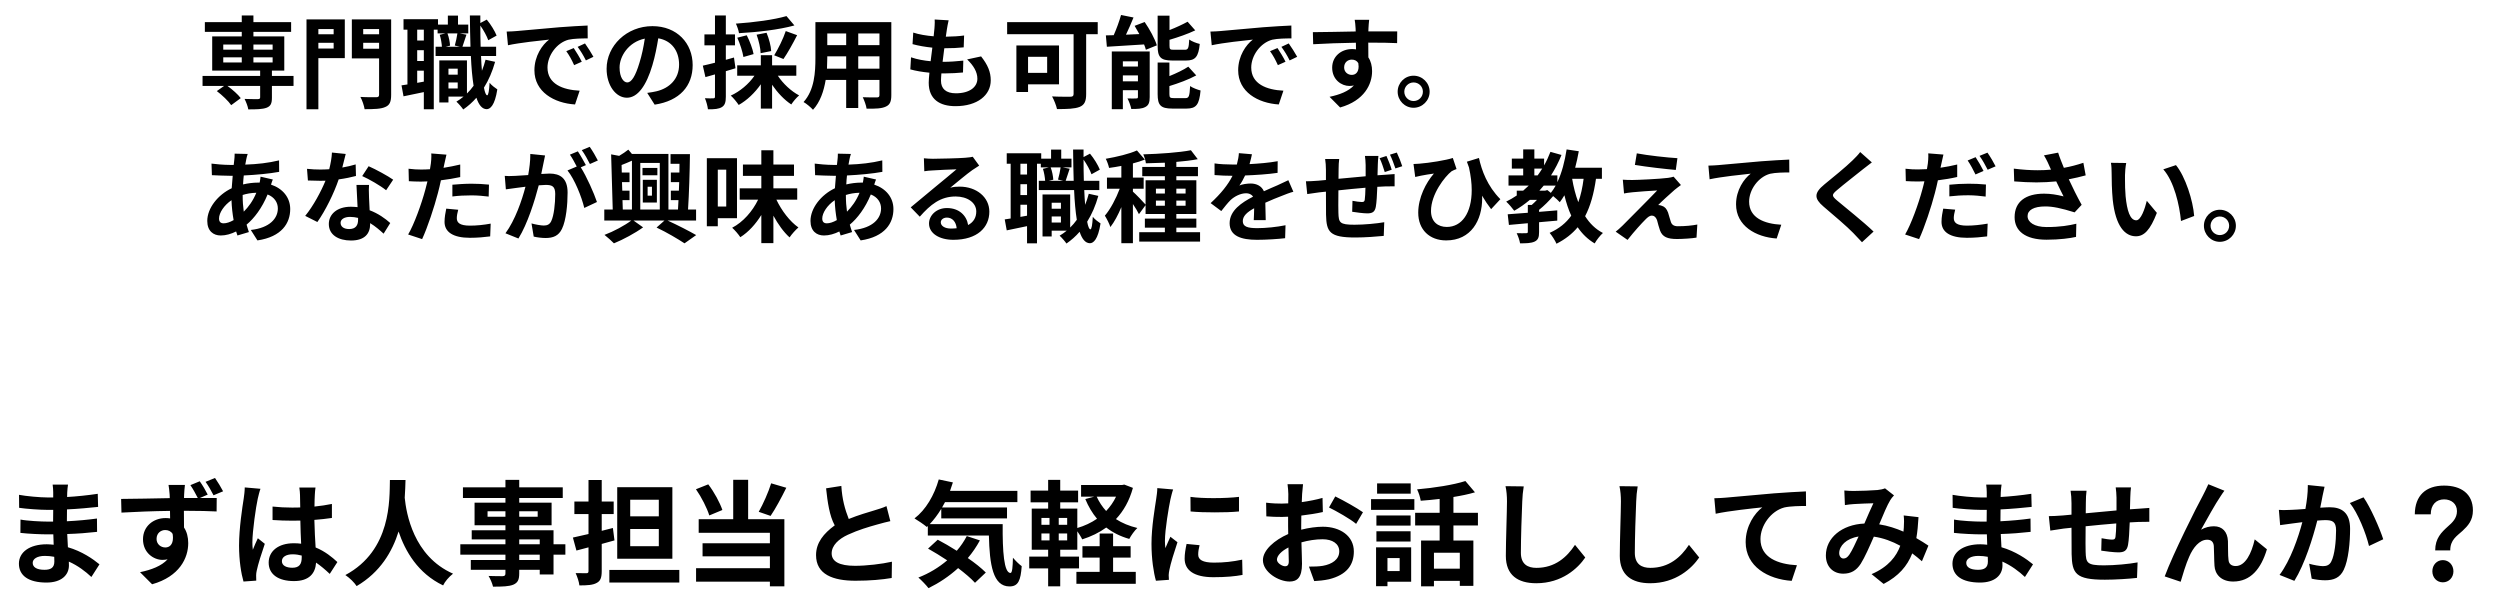 <svg width="373" height="90" viewBox="0 0 373 90" fill="none" xmlns="http://www.w3.org/2000/svg">
<path d="M33.31 8.55V9.315H36.07V8.55H33.31ZM33.31 6.645V7.41H36.07V6.645H33.31ZM40.675 6.645H37.81V7.41H40.675V6.645ZM40.675 9.315V8.55H37.81V9.315H40.675ZM43.795 11.325V12.825H40.57V14.58C40.57 15.435 40.39 15.84 39.76 16.08C39.145 16.305 38.245 16.32 37.045 16.32C36.97 15.84 36.715 15.21 36.49 14.76C37.285 14.79 38.23 14.79 38.485 14.79C38.725 14.775 38.815 14.715 38.815 14.52V12.825H33.94C34.69 13.365 35.515 14.1 35.92 14.64L34.495 15.69C34.09 15.09 33.145 14.19 32.35 13.59L33.43 12.825H30.22V11.325H38.815V10.53H31.66V5.43H36.07V4.755H30.565V3.3H36.07V2.31H37.81V3.3H43.435V4.755H37.81V5.43H42.415V10.53H40.57V11.325H43.795ZM49.78 4.335H47.5V5.115H49.78V4.335ZM47.5 7.245H49.78V6.39H47.5V7.245ZM51.445 2.895V8.67H47.5V16.305H45.73V2.895H51.445ZM54.19 7.275H56.56V6.39H54.19V7.275ZM56.56 4.335H54.19V5.115H56.56V4.335ZM58.36 2.895V14.145C58.36 15.165 58.15 15.69 57.49 15.96C56.845 16.26 55.855 16.29 54.4 16.29C54.325 15.78 54.04 14.94 53.77 14.46C54.715 14.52 55.825 14.505 56.14 14.505C56.455 14.505 56.56 14.4 56.56 14.115V8.715H52.495V2.895H58.36ZM66.91 13.2H68.29V12.3H66.91V13.2ZM68.29 10.245H66.91V11.145H68.29V10.245ZM68.245 4.98H66.76C66.985 5.55 67.12 6.315 67.15 6.81L66.475 6.975H68.635L67.855 6.795C68.005 6.285 68.17 5.52 68.245 4.98ZM63.235 6.045V4.425H62.245V6.045H63.235ZM62.245 12.36L63.235 12.18V10.545H62.245V12.36ZM63.235 9.105V7.485H62.245V9.105H63.235ZM72.445 8.91L73.87 9.225C73.465 10.665 72.91 11.955 72.205 13.08C72.34 13.8 72.505 14.205 72.685 14.22C72.865 14.22 72.985 13.53 73.045 12.345C73.3 12.705 73.945 13.17 74.2 13.335C73.825 15.765 73.12 16.29 72.61 16.29C71.935 16.275 71.44 15.675 71.08 14.58C70.495 15.255 69.835 15.84 69.115 16.335C68.92 16.035 68.41 15.45 68.095 15.165C68.47 14.94 68.83 14.685 69.16 14.415H66.91V15.285H65.545V9.015H69.67V13.95C70.03 13.605 70.36 13.215 70.66 12.795C70.465 11.58 70.33 10.08 70.255 8.355H64.99V6.975H65.935C65.905 6.48 65.785 5.745 65.605 5.19L66.475 4.98H65.29V4.425H64.72V16.305H63.235V13.74C62.17 13.965 61.105 14.19 60.205 14.37L59.905 12.735C60.175 12.705 60.475 12.66 60.79 12.6V4.425H60.205V2.865H65.35V3.675H66.82V2.325H68.335V3.675H69.865V4.98H68.575L69.595 5.175C69.37 5.82 69.16 6.495 68.995 6.975H70.195C70.15 5.535 70.12 3.975 70.105 2.31H71.665V3.435L72.625 2.925C73.24 3.66 73.825 4.635 74.095 5.31L72.85 6C72.64 5.4 72.16 4.515 71.665 3.81C71.665 4.92 71.68 5.97 71.71 6.975H74.02V8.355H71.77C71.8 9.15 71.845 9.885 71.905 10.56C72.115 10.035 72.295 9.48 72.445 8.91ZM75.595 4.71C76.195 4.695 76.765 4.665 77.05 4.635C78.295 4.53 80.755 4.305 83.47 4.065C85 3.945 86.62 3.855 87.67 3.81L87.685 5.73C86.89 5.73 85.615 5.745 84.82 5.925C83.02 6.405 81.685 8.325 81.685 10.08C81.685 12.525 83.965 13.41 86.485 13.53L85.795 15.585C82.675 15.39 79.735 13.71 79.735 10.485C79.735 8.34 80.92 6.66 81.925 5.91C80.635 6.045 77.515 6.375 75.79 6.75L75.595 4.71ZM84.49 7.635L85.6 7.17C85.96 7.71 86.515 8.61 86.8 9.21L85.66 9.72C85.285 8.895 84.97 8.31 84.49 7.635ZM86.185 6.99L87.28 6.48C87.655 7.005 88.225 7.89 88.54 8.475L87.415 9.015C87.01 8.205 86.665 7.65 86.185 6.99ZM90.505 10.26C90.505 6.84 93.49 3.9 97.345 3.9C101.02 3.9 103.345 6.465 103.345 9.705C103.345 12.825 101.425 15.045 97.675 15.615L96.565 13.86C97.135 13.785 97.555 13.71 97.945 13.62C99.85 13.17 101.32 11.805 101.32 9.645C101.32 7.59 100.21 6.06 98.215 5.715C98.005 6.975 97.75 8.355 97.33 9.75C96.445 12.75 95.155 14.58 93.535 14.58C91.9 14.58 90.505 12.765 90.505 10.26ZM92.44 10.065C92.44 11.565 93.04 12.3 93.595 12.3C94.21 12.3 94.81 11.37 95.41 9.36C95.755 8.265 96.025 6.99 96.205 5.76C93.745 6.27 92.44 8.43 92.44 10.065ZM117.34 2.4L118.525 3.795C116.215 4.44 112.99 4.8 110.26 4.95C110.2 4.545 109.975 3.9 109.795 3.525C112.465 3.345 115.51 2.94 117.34 2.4ZM116.89 8.805L115.51 8.25C116.095 7.305 116.86 5.775 117.235 4.635L118.93 5.25C118.285 6.525 117.505 7.92 116.89 8.805ZM115.06 7.62L113.485 7.935C113.47 7.215 113.215 6.075 112.885 5.175L114.37 4.89C114.73 5.76 115.03 6.87 115.06 7.62ZM112.435 8.07L110.92 8.505C110.8 7.755 110.425 6.555 110.005 5.625L111.415 5.265C111.865 6.135 112.3 7.305 112.435 8.07ZM109.51 8.58L109.735 10.185C109.255 10.335 108.775 10.485 108.295 10.62V14.415C108.295 15.24 108.16 15.69 107.71 15.975C107.245 16.26 106.615 16.32 105.625 16.305C105.58 15.87 105.385 15.135 105.175 14.655C105.715 14.685 106.24 14.685 106.42 14.67C106.6 14.67 106.675 14.61 106.675 14.415V11.1C106.18 11.25 105.685 11.385 105.25 11.505L104.86 9.795C105.37 9.69 106 9.525 106.675 9.36V6.765H105.1V5.13H106.675V2.31H108.295V5.13H109.66V6.765H108.295V8.925L109.51 8.58ZM118.81 11.295H116.05C116.83 12.48 118.03 13.605 119.23 14.235C118.84 14.55 118.33 15.165 118.06 15.585C117.025 14.91 116.005 13.83 115.195 12.645V16.2H113.515V12.57C112.63 13.845 111.445 14.97 110.215 15.66C109.93 15.24 109.42 14.595 109.03 14.265C110.395 13.65 111.73 12.525 112.57 11.295H109.99V9.75H113.515V8.235H115.195V9.75H118.81V11.295ZM128.05 10.245H131.215V8.4H128.05V10.245ZM123.385 10.245H126.25V8.4H123.43V8.67C123.43 9.15 123.415 9.69 123.385 10.245ZM126.25 4.995H123.43V6.735H126.25V4.995ZM131.215 6.735V4.995H128.05V6.735H131.215ZM132.985 3.3V14.19C132.985 15.15 132.775 15.63 132.175 15.9C131.56 16.2 130.645 16.23 129.295 16.215C129.235 15.735 128.95 14.97 128.725 14.505C129.565 14.55 130.555 14.535 130.825 14.535C131.11 14.535 131.215 14.445 131.215 14.175V11.925H128.05V16.11H126.25V11.925H123.19C122.92 13.56 122.38 15.21 121.3 16.38C121.015 16.05 120.295 15.435 119.89 15.225C121.525 13.425 121.66 10.755 121.66 8.655V3.3H132.985ZM135.82 10.35L135.925 8.55C136.885 8.88 137.89 9.045 138.85 9.135C138.94 8.475 139.015 7.785 139.105 7.11C138.07 7.005 137.02 6.825 136.15 6.585L136.255 4.86C137.11 5.145 138.22 5.325 139.3 5.415C139.36 4.965 139.39 4.56 139.42 4.23C139.435 3.945 139.465 3.66 139.465 3.33C139.465 3.195 139.465 3.06 139.45 2.91L141.535 3.03C141.415 3.57 141.34 3.96 141.28 4.35C141.235 4.605 141.19 4.995 141.115 5.475C142.18 5.46 143.14 5.4 143.845 5.295L143.785 7.065C142.9 7.155 142.09 7.2 140.89 7.2C140.8 7.86 140.71 8.565 140.635 9.225H140.74C141.655 9.225 142.75 9.15 143.725 9.045L143.68 10.815C142.84 10.89 141.97 10.95 141.055 10.95H140.455C140.425 11.385 140.395 11.76 140.395 12.03C140.395 13.245 141.145 13.92 142.615 13.92C144.685 13.92 145.825 12.975 145.825 11.745C145.825 10.74 145.255 9.78 144.295 8.865L146.38 8.415C147.37 9.675 147.82 10.725 147.82 11.985C147.82 14.22 145.81 15.84 142.555 15.84C140.215 15.84 138.565 14.82 138.565 12.345C138.565 11.985 138.61 11.46 138.67 10.845C137.59 10.74 136.615 10.575 135.82 10.35ZM156.235 8.475H153.385V10.875H156.235V8.475ZM158.005 12.585H153.385V13.725H151.645V6.78H158.005V12.585ZM163.78 3.3V5.1H162.055V14.04C162.055 15.12 161.8 15.645 161.095 15.945C160.345 16.245 159.235 16.275 157.705 16.275C157.6 15.75 157.24 14.865 156.97 14.385C158.035 14.445 159.34 14.43 159.7 14.43C160.045 14.43 160.18 14.325 160.18 14.01V5.1H150.265V3.3H163.78ZM176.965 9.03H174.895C173.14 9.03 172.72 8.505 172.72 6.855V2.34H174.49V4.485C175.495 4.095 176.485 3.63 177.19 3.24L178.33 4.53C177.205 5.07 175.795 5.55 174.49 5.94V6.825C174.49 7.365 174.58 7.425 175.15 7.425H176.785C177.265 7.425 177.37 7.2 177.43 5.895C177.79 6.165 178.525 6.45 179.005 6.555C178.81 8.475 178.345 9.03 176.965 9.03ZM167.53 12.135H169.78V11.25H167.53V12.135ZM169.78 9.15H167.53V9.93H169.78V9.15ZM171.535 7.68V14.49C171.535 15.27 171.385 15.705 170.89 15.96C170.38 16.245 169.69 16.26 168.79 16.26C168.7 15.795 168.445 15.105 168.22 14.685C168.745 14.715 169.345 14.7 169.54 14.685C169.72 14.685 169.78 14.64 169.78 14.46V13.455H167.53V16.29H165.88V7.68H171.535ZM169.285 3.855L170.785 3.285C171.52 4.365 172.315 5.79 172.6 6.765L170.965 7.425C170.905 7.185 170.815 6.915 170.695 6.63C168.715 6.765 166.675 6.885 165.145 6.975L164.995 5.28C165.355 5.28 165.745 5.265 166.165 5.25C166.585 4.305 167.005 3.15 167.26 2.235L169.12 2.61C168.775 3.48 168.37 4.38 167.995 5.175L169.99 5.085C169.765 4.665 169.525 4.245 169.285 3.855ZM175.165 14.64H176.875C177.385 14.64 177.49 14.355 177.565 12.84C177.94 13.11 178.66 13.38 179.125 13.5C178.93 15.615 178.48 16.2 177.04 16.2H174.91C173.155 16.2 172.72 15.69 172.72 14.04V9.33H174.475V11.355C175.54 10.92 176.575 10.425 177.295 9.945L178.48 11.25C177.325 11.88 175.84 12.42 174.475 12.84V14.04C174.475 14.565 174.58 14.64 175.165 14.64ZM180.595 4.71C181.195 4.695 181.765 4.665 182.05 4.635C183.295 4.53 185.755 4.305 188.47 4.065C190 3.945 191.62 3.855 192.67 3.81L192.685 5.73C191.89 5.73 190.615 5.745 189.82 5.925C188.02 6.405 186.685 8.325 186.685 10.08C186.685 12.525 188.965 13.41 191.485 13.53L190.795 15.585C187.675 15.39 184.735 13.71 184.735 10.485C184.735 8.34 185.92 6.66 186.925 5.91C185.635 6.045 182.515 6.375 180.79 6.75L180.595 4.71ZM189.49 7.635L190.6 7.17C190.96 7.71 191.515 8.61 191.8 9.21L190.66 9.72C190.285 8.895 189.97 8.31 189.49 7.635ZM191.185 6.99L192.28 6.48C192.655 7.005 193.225 7.89 193.54 8.475L192.415 9.015C192.01 8.205 191.665 7.65 191.185 6.99ZM195.88 4.8C197.575 4.8 200.275 4.725 202.27 4.695C202.27 4.515 202.27 4.35 202.255 4.245C202.225 3.765 202.18 3.195 202.12 2.955H204.28C204.235 3.195 204.19 3.99 204.175 4.23C204.175 4.35 204.16 4.5 204.16 4.68H207.34H208.465L208.45 6.435C207.55 6.39 206.155 6.36 204.145 6.36C204.16 7.11 204.16 7.92 204.16 8.565C204.535 9.12 204.715 9.84 204.715 10.62C204.715 12.555 203.575 15.015 199.945 16.035L198.37 14.445C199.87 14.13 201.175 13.635 202 12.75C201.79 12.795 201.565 12.825 201.325 12.825C200.17 12.825 198.76 11.91 198.76 10.095C198.76 8.415 200.11 7.32 201.73 7.32C201.94 7.32 202.135 7.335 202.315 7.365L202.3 6.375C200.05 6.405 197.755 6.495 195.925 6.6L195.88 4.8ZM200.545 10.065C200.545 10.755 201.1 11.175 201.685 11.175C202.21 11.175 202.705 10.83 202.705 9.915C202.705 9.765 202.69 9.6 202.66 9.42C202.45 9.06 202.105 8.895 201.685 8.895C201.115 8.895 200.545 9.285 200.545 10.065ZM208.531 13.68C208.531 12.36 209.596 11.295 210.901 11.295C212.221 11.295 213.301 12.36 213.301 13.68C213.301 15 212.221 16.08 210.901 16.08C209.596 16.08 208.531 15 208.531 13.68ZM209.521 13.68C209.521 14.46 210.151 15.075 210.901 15.075C211.681 15.075 212.296 14.46 212.296 13.68C212.296 12.915 211.681 12.3 210.901 12.3C210.151 12.3 209.521 12.915 209.521 13.68ZM30.925 32.96C30.925 31.07 32.5 29.06 34.57 28.085C34.615 27.455 34.66 26.825 34.72 26.225H34.24C33.46 26.225 32.305 26.165 31.615 26.135L31.555 24.41C32.08 24.485 33.385 24.605 34.3 24.605H34.87L34.96 23.81C34.99 23.585 35.005 23.315 35.005 23.075V22.925L36.955 22.97C36.85 23.27 36.79 23.54 36.745 23.765C36.685 24.005 36.64 24.275 36.595 24.56C38.395 24.5 40 24.32 41.635 23.93L41.65 25.64C40.195 25.91 38.2 26.09 36.37 26.18C36.325 26.615 36.28 27.065 36.265 27.515C36.97 27.35 37.75 27.245 38.485 27.245H38.74C38.8 26.945 38.86 26.57 38.875 26.36L40.705 26.78C40.63 26.945 40.525 27.26 40.435 27.545C42.16 28.115 43.3 29.45 43.3 31.19C43.3 33.275 42.055 35.33 38.41 35.87L37.42 34.31C40.285 33.995 41.455 32.555 41.455 31.1C41.455 30.2 40.93 29.405 39.925 29.015C39.1 31.04 37.915 32.585 36.79 33.515C36.895 33.905 37.015 34.265 37.135 34.625L35.425 35.135C35.365 34.955 35.29 34.745 35.23 34.535C34.51 34.895 33.715 35.135 32.935 35.135C31.84 35.135 30.925 34.475 30.925 32.96ZM32.68 32.6C32.68 33.065 32.89 33.32 33.37 33.32C33.79 33.32 34.3 33.155 34.855 32.84C34.69 31.91 34.57 30.89 34.54 29.87C33.43 30.62 32.68 31.76 32.68 32.6ZM36.205 29.12C36.205 30.035 36.265 30.845 36.37 31.58C37.09 30.86 37.75 29.96 38.245 28.76C37.465 28.775 36.775 28.91 36.205 29.09V29.12ZM45.535 32.21C46.735 30.755 47.905 28.565 48.565 26.96C48.31 26.975 48.055 26.975 47.8 26.975C47.185 26.975 46.585 26.96 45.94 26.93L45.805 25.19C46.45 25.265 47.245 25.295 47.785 25.295C48.22 25.295 48.67 25.28 49.12 25.25C49.33 24.425 49.495 23.525 49.525 22.76L51.58 22.97C51.46 23.45 51.28 24.2 51.07 24.995C51.79 24.875 52.48 24.71 53.065 24.53L53.11 26.255C52.435 26.435 51.52 26.63 50.53 26.765C49.825 28.85 48.55 31.43 47.35 33.125L45.535 32.21ZM49.06 33.425C49.06 31.97 50.275 30.845 52.345 30.845C52.69 30.845 53.035 30.875 53.35 30.905C53.305 29.795 53.23 28.49 53.185 27.59H55.06C55.045 27.83 55.03 28.085 55.03 28.325C55.03 28.7 55.045 29.09 55.06 29.495C55.075 29.915 55.105 30.635 55.15 31.37C56.425 31.85 57.475 32.6 58.225 33.275L57.235 34.865C56.71 34.385 56.035 33.785 55.225 33.29V33.425C55.225 34.805 54.475 35.885 52.36 35.885C50.515 35.885 49.06 35.06 49.06 33.425ZM50.815 33.245C50.815 33.8 51.28 34.175 52.09 34.175C53.095 34.175 53.425 33.59 53.425 32.795V32.51C53.035 32.42 52.645 32.36 52.225 32.36C51.37 32.36 50.815 32.72 50.815 33.245ZM54.04 26.27L55 24.8C56.065 25.265 57.91 26.27 58.66 26.81L57.61 28.385C56.755 27.695 55.06 26.72 54.04 26.27ZM60.895 34.985C61.78 33.5 62.905 30.38 63.46 28.295C63.565 27.905 63.67 27.485 63.775 27.065C63.43 27.08 63.1 27.095 62.8 27.095C62.08 27.095 61.525 27.065 61 27.035L60.955 25.175C61.72 25.265 62.215 25.295 62.83 25.295C63.265 25.295 63.7 25.28 64.15 25.25C64.21 24.92 64.255 24.635 64.285 24.395C64.33 24.02 64.36 23.615 64.36 23.285C64.36 23.135 64.36 23 64.345 22.895L66.61 23.075C66.505 23.48 66.37 24.14 66.295 24.47L66.175 25.04C67.015 24.905 67.855 24.74 68.665 24.545V26.42C67.78 26.615 66.775 26.78 65.785 26.9C65.65 27.545 65.5 28.205 65.335 28.805C64.795 30.89 63.79 33.935 62.98 35.675L60.895 34.985ZM66.325 33.11C66.325 32.435 66.46 31.715 66.58 31.13L68.365 31.295C68.245 31.715 68.155 32.21 68.155 32.54C68.155 33.185 68.53 33.665 70.12 33.665C71.11 33.665 72.145 33.56 73.21 33.365L73.135 35.27C72.295 35.375 71.29 35.48 70.105 35.48C67.6 35.48 66.325 34.61 66.325 33.11ZM67.495 29.315V27.56C68.32 27.485 69.385 27.41 70.345 27.41C71.185 27.41 72.085 27.455 72.955 27.545L72.91 29.33C72.175 29.24 71.26 29.15 70.36 29.15C69.325 29.15 68.425 29.195 67.495 29.315ZM75.31 26.24C75.52 26.255 75.715 26.27 75.925 26.27C76.24 26.27 76.555 26.255 76.885 26.24C77.35 26.225 78.055 26.18 78.805 26.12C79 25.04 79.12 24.035 79.12 23.135V22.97L81.325 23.195C81.235 23.585 81.145 24.05 81.07 24.425C80.98 24.875 80.86 25.415 80.755 25.955C81.25 25.925 81.7 25.895 82 25.895C83.575 25.895 84.685 26.6 84.685 28.73C84.685 30.485 84.475 32.855 83.845 34.145C83.35 35.18 82.54 35.51 81.4 35.51C80.845 35.51 80.125 35.42 79.63 35.3L79.3 33.335C79.87 33.5 80.74 33.65 81.13 33.65C81.625 33.65 82 33.5 82.24 33.005C82.645 32.18 82.84 30.41 82.84 28.94C82.84 27.755 82.33 27.59 81.4 27.59C81.16 27.59 80.8 27.62 80.38 27.65C79.795 29.9 78.715 33.395 77.35 35.585L75.415 34.805C76.855 32.855 77.875 29.885 78.4 27.86C77.875 27.92 77.41 27.98 77.125 28.025C76.705 28.07 75.94 28.175 75.475 28.25L75.31 26.24ZM84.67 25.43L86.05 24.845C85.75 24.275 85.375 23.555 85.03 23.075L86.215 22.58C86.59 23.135 87.115 24.08 87.415 24.635L86.65 24.965C87.52 26.33 88.63 28.835 89.065 30.14L87.175 31.025C86.785 29.375 85.735 26.75 84.67 25.43ZM86.8 22.4L87.985 21.905C88.39 22.475 88.945 23.42 89.2 23.945L88.015 24.47C87.7 23.84 87.22 22.955 86.8 22.4ZM96.625 27.86V29.195H97.27V27.86H96.625ZM95.905 30.215V26.825H98.005V30.215H95.905ZM98.08 25.055V26.15H95.86V25.055H98.08ZM92.875 29.855L92.92 31.265H94.285V23.975C93.76 24.215 93.235 24.425 92.74 24.62L92.77 25.745H93.925V27.17H92.8L92.845 28.445H93.925V29.855H92.875ZM98.44 24.305H95.53V31.265H98.44V24.305ZM103.855 32.9H99.595C101.14 33.605 102.85 34.49 103.87 35.075L102.13 36.305C101.17 35.675 99.49 34.67 97.96 33.95L99.145 32.9H94.51L95.95 33.92C94.78 34.775 92.965 35.75 91.6 36.305C91.255 35.945 90.625 35.39 90.19 35.045C91.555 34.535 93.22 33.635 94.195 32.9H90.16V31.265H91.42L91.18 23.03L92.38 23.255C92.875 22.955 93.385 22.625 93.745 22.325L94.285 22.97H99.73V31.265H101.155C101.185 30.83 101.2 30.35 101.23 29.855H100.09V28.445H101.29C101.305 28.025 101.32 27.605 101.335 27.17H100.09V25.745H101.365C101.365 25.31 101.38 24.86 101.38 24.44H100.045V23H102.94C102.91 25.64 102.805 28.925 102.655 31.265H103.855V32.9ZM108.355 25.31H107.095V30.815H108.355V25.31ZM109.96 32.555H107.095V33.755H105.46V23.6H109.96V32.555ZM118.945 29.795H115.84C116.62 31.43 117.835 33.035 119.125 33.935C118.72 34.28 118.12 34.94 117.805 35.42C116.92 34.625 116.095 33.47 115.39 32.18V36.275H113.59V32.075C112.735 33.455 111.67 34.625 110.455 35.39C110.185 34.97 109.63 34.325 109.24 33.98C110.86 33.14 112.27 31.535 113.11 29.795H110.365V28.1H113.59V26.24H110.845V24.545H113.59V22.415H115.39V24.545H118.465V26.24H115.39V28.1H118.945V29.795ZM120.925 32.96C120.925 31.07 122.5 29.06 124.57 28.085C124.615 27.455 124.66 26.825 124.72 26.225H124.24C123.46 26.225 122.305 26.165 121.615 26.135L121.555 24.41C122.08 24.485 123.385 24.605 124.3 24.605H124.87L124.96 23.81C124.99 23.585 125.005 23.315 125.005 23.075V22.925L126.955 22.97C126.85 23.27 126.79 23.54 126.745 23.765C126.685 24.005 126.64 24.275 126.595 24.56C128.395 24.5 130 24.32 131.635 23.93L131.65 25.64C130.195 25.91 128.2 26.09 126.37 26.18C126.325 26.615 126.28 27.065 126.265 27.515C126.97 27.35 127.75 27.245 128.485 27.245H128.74C128.8 26.945 128.86 26.57 128.875 26.36L130.705 26.78C130.63 26.945 130.525 27.26 130.435 27.545C132.16 28.115 133.3 29.45 133.3 31.19C133.3 33.275 132.055 35.33 128.41 35.87L127.42 34.31C130.285 33.995 131.455 32.555 131.455 31.1C131.455 30.2 130.93 29.405 129.925 29.015C129.1 31.04 127.915 32.585 126.79 33.515C126.895 33.905 127.015 34.265 127.135 34.625L125.425 35.135C125.365 34.955 125.29 34.745 125.23 34.535C124.51 34.895 123.715 35.135 122.935 35.135C121.84 35.135 120.925 34.475 120.925 32.96ZM122.68 32.6C122.68 33.065 122.89 33.32 123.37 33.32C123.79 33.32 124.3 33.155 124.855 32.84C124.69 31.91 124.57 30.89 124.54 29.87C123.43 30.62 122.68 31.76 122.68 32.6ZM126.205 29.12C126.205 30.035 126.265 30.845 126.37 31.58C127.09 30.86 127.75 29.96 128.245 28.76C127.465 28.775 126.775 28.91 126.205 29.09V29.12ZM135.88 30.935C136.93 30.08 138.715 28.565 139.6 27.845C140.425 27.155 141.97 25.91 142.705 25.265C141.94 25.28 139.9 25.37 139.12 25.43C138.715 25.445 138.25 25.49 137.905 25.55L137.845 23.615C138.265 23.66 138.775 23.69 139.195 23.69C139.975 23.69 143.155 23.615 143.995 23.54C144.61 23.495 144.955 23.435 145.135 23.39L146.095 24.71C145.735 24.935 145.39 25.16 145.06 25.385C144.265 25.94 142.705 27.26 141.775 28.01C142.27 27.875 142.69 27.845 143.17 27.845C145.69 27.845 147.61 29.42 147.61 31.58C147.61 33.92 145.825 35.78 142.24 35.78C140.17 35.78 138.61 34.835 138.61 33.35C138.61 32.15 139.705 31.04 141.28 31.04C143.11 31.04 144.22 32.165 144.445 33.575C145.255 33.14 145.66 32.45 145.66 31.55C145.66 30.215 144.31 29.315 142.585 29.315C140.305 29.315 138.82 30.53 137.23 32.33L135.88 30.935ZM140.365 33.17C140.365 33.725 140.995 34.1 141.865 34.1C142.18 34.1 142.465 34.085 142.735 34.055C142.645 33.095 142.09 32.465 141.28 32.465C140.725 32.465 140.365 32.795 140.365 33.17ZM156.91 33.2H158.29V32.3H156.91V33.2ZM158.29 30.245H156.91V31.145H158.29V30.245ZM158.245 24.98H156.76C156.985 25.55 157.12 26.315 157.15 26.81L156.475 26.975H158.635L157.855 26.795C158.005 26.285 158.17 25.52 158.245 24.98ZM153.235 26.045V24.425H152.245V26.045H153.235ZM152.245 32.36L153.235 32.18V30.545H152.245V32.36ZM153.235 29.105V27.485H152.245V29.105H153.235ZM162.445 28.91L163.87 29.225C163.465 30.665 162.91 31.955 162.205 33.08C162.34 33.8 162.505 34.205 162.685 34.22C162.865 34.22 162.985 33.53 163.045 32.345C163.3 32.705 163.945 33.17 164.2 33.335C163.825 35.765 163.12 36.29 162.61 36.29C161.935 36.275 161.44 35.675 161.08 34.58C160.495 35.255 159.835 35.84 159.115 36.335C158.92 36.035 158.41 35.45 158.095 35.165C158.47 34.94 158.83 34.685 159.16 34.415H156.91V35.285H155.545V29.015H159.67V33.95C160.03 33.605 160.36 33.215 160.66 32.795C160.465 31.58 160.33 30.08 160.255 28.355H154.99V26.975H155.935C155.905 26.48 155.785 25.745 155.605 25.19L156.475 24.98H155.29V24.425H154.72V36.305H153.235V33.74C152.17 33.965 151.105 34.19 150.205 34.37L149.905 32.735C150.175 32.705 150.475 32.66 150.79 32.6V24.425H150.205V22.865H155.35V23.675H156.82V22.325H158.335V23.675H159.865V24.98H158.575L159.595 25.175C159.37 25.82 159.16 26.495 158.995 26.975H160.195C160.15 25.535 160.12 23.975 160.105 22.31H161.665V23.435L162.625 22.925C163.24 23.66 163.825 24.635 164.095 25.31L162.85 26C162.64 25.4 162.16 24.515 161.665 23.81C161.665 24.92 161.68 25.97 161.71 26.975H164.02V28.355H161.77C161.8 29.15 161.845 29.885 161.905 30.56C162.115 30.035 162.295 29.48 162.445 28.91ZM172.465 30.695H173.8V29.93H172.465V30.695ZM172.465 28.145V28.88H173.8V28.145H172.465ZM176.89 28.145H175.51V28.88H176.89V28.145ZM176.89 30.695V29.93H175.51V30.695H176.89ZM175.51 34.64H179.05V36.05H169.975V34.64H173.8V33.965H170.815V32.615H173.8V31.925H170.92V30.605L169.93 31.955C169.75 31.565 169.39 30.98 169.03 30.44V36.29H167.305V30.905C166.825 32.06 166.255 33.125 165.67 33.875C165.505 33.365 165.13 32.63 164.845 32.18C165.685 31.205 166.51 29.615 167.065 28.16H165.16V26.495H167.305V24.755C166.675 24.875 166.06 24.98 165.475 25.055C165.385 24.65 165.175 24.05 164.98 23.69C166.63 23.405 168.475 22.97 169.63 22.445L170.815 23.81C170.275 24.02 169.675 24.215 169.03 24.38V26.495H170.635V28.16H169.03V28.595C169.42 28.925 170.59 30.14 170.92 30.53V26.9H173.8V26.285H170.425V24.905H173.8V24.275C172.825 24.32 171.865 24.35 170.965 24.365C170.935 23.975 170.74 23.39 170.575 23.03C173.035 22.955 175.93 22.76 177.685 22.415L178.705 23.75C177.775 23.93 176.665 24.065 175.51 24.155V24.905H178.735V26.285H175.51V26.9H178.495V31.925H175.51V32.615H178.495V33.965H175.51V34.64ZM180.625 30.305C182.185 28.865 183.235 27.545 183.895 26.225H183.715C183.115 26.225 182.02 26.195 181.21 26.12V24.38C181.96 24.5 183.07 24.545 183.82 24.545H184.54C184.72 23.87 184.825 23.27 184.84 22.85L186.79 23.015C186.715 23.375 186.61 23.885 186.43 24.485C187.825 24.41 189.325 24.29 190.63 24.05L190.615 25.79C189.19 26 187.36 26.12 185.77 26.18C185.53 26.705 185.23 27.245 184.915 27.68C185.305 27.485 186.1 27.38 186.595 27.38C187.495 27.38 188.245 27.77 188.575 28.535C189.34 28.175 189.97 27.92 190.585 27.65C191.155 27.395 191.68 27.14 192.22 26.885L192.97 28.61C192.49 28.73 191.71 29.03 191.2 29.24C190.54 29.495 189.7 29.825 188.785 30.245C188.8 31.07 188.83 32.165 188.845 32.84H187.06C187.09 32.405 187.105 31.715 187.12 31.07C186.025 31.67 185.425 32.255 185.425 32.99C185.425 33.815 186.13 34.04 187.585 34.04C188.845 34.04 190.495 33.875 191.8 33.605L191.74 35.54C190.75 35.66 188.935 35.78 187.54 35.78C185.215 35.78 183.46 35.225 183.46 33.305C183.46 31.415 185.26 30.215 186.955 29.345C186.715 28.97 186.325 28.835 185.92 28.835C185.08 28.835 184.165 29.315 183.595 29.855C183.145 30.305 182.725 30.845 182.215 31.49L180.625 30.305ZM194.845 27.05C195.265 27.05 195.955 27.02 196.705 26.96L197.83 26.855V25.355C197.83 24.74 197.785 24.23 197.71 23.72H199.81C199.75 24.2 199.72 24.62 199.72 25.25C199.72 25.595 199.72 26.09 199.705 26.675C200.965 26.555 202.405 26.42 203.755 26.3V24.635C203.755 24.245 203.695 23.555 203.65 23.27H205.66C205.615 23.495 205.585 24.155 205.57 24.545C205.555 25.13 205.54 25.655 205.525 26.15C205.93 26.12 206.305 26.09 206.65 26.075C207.055 26.045 207.64 26.015 208.075 25.97V27.8H207.865C207.52 27.8 206.965 27.815 206.635 27.815C206.32 27.83 205.93 27.845 205.495 27.875C205.45 29.015 205.39 30.23 205.27 30.86C205.12 31.64 204.745 31.835 203.98 31.835C203.455 31.835 202.27 31.685 201.745 31.595L201.79 29.96C202.255 30.05 202.855 30.14 203.155 30.14C203.455 30.14 203.575 30.095 203.62 29.81C203.68 29.39 203.71 28.73 203.725 28.01C202.42 28.115 200.965 28.265 199.69 28.4C199.675 29.18 199.675 29.96 199.675 30.605C199.675 31.07 199.675 31.475 199.69 31.745C199.735 33.215 199.855 33.53 202.09 33.53C203.545 33.53 205.42 33.35 206.53 33.155L206.455 35.195C205.45 35.3 203.635 35.435 202.225 35.435C198.37 35.435 197.905 34.625 197.845 32.045C197.83 31.415 197.83 29.975 197.83 28.595L196.825 28.7C196.36 28.76 195.43 28.895 195.04 28.955L194.845 27.05ZM205.84 23.6L206.86 23.27C207.13 23.87 207.475 24.74 207.64 25.325L206.605 25.67C206.395 25.025 206.14 24.2 205.84 23.6ZM207.385 23.075L208.405 22.76C208.69 23.345 209.035 24.23 209.215 24.8L208.195 25.13C207.97 24.485 207.685 23.675 207.385 23.075ZM210.895 24.47C211.15 24.47 211.45 24.455 211.735 24.425C213.295 24.305 215.785 23.9 216.76 23.57L217.315 25.22C217.105 25.31 216.79 25.415 216.58 25.55C215.56 26.345 213.505 28.97 213.505 31.475C213.505 33.11 214.57 33.86 215.86 33.86C218.095 33.86 219.58 31.805 219.58 28.355C219.58 27.35 219.445 26.225 219.175 24.995C219.07 24.71 218.965 24.425 218.86 24.125L220.66 23.57C221.065 25.43 221.905 27.755 223.855 29.72L222.475 31.205C222.01 30.605 221.56 29.945 221.125 29.195C221.125 29.33 221.14 29.45 221.14 29.585C221.14 32.855 219.49 35.87 215.77 35.87C213.295 35.87 211.6 34.28 211.6 31.73C211.6 29.495 212.755 27.245 213.94 25.895C213.37 25.97 212.545 26.105 212.02 26.21C211.735 26.27 211.495 26.33 211.15 26.405L210.895 24.47ZM236.275 26.675H234.565C234.775 27.92 235.075 29.09 235.48 30.17C235.855 29.15 236.11 27.98 236.275 26.675ZM230.545 28.445L230.86 28.355L231.385 28.775C231.64 28.46 231.88 28.1 232.105 27.695H230.32C230.11 27.95 229.9 28.205 229.675 28.445H230.545ZM228.925 25.16V26.165H229.42C229.66 25.835 229.885 25.505 230.095 25.16H228.925ZM239.005 26.675H238.12C237.805 28.895 237.295 30.725 236.5 32.255C237.175 33.32 238.045 34.19 239.155 34.76C238.75 35.12 238.195 35.825 237.925 36.32C236.89 35.705 236.065 34.895 235.39 33.905C234.565 34.895 233.53 35.705 232.225 36.365C232.06 35.945 231.535 35.12 231.205 34.745C232.615 34.115 233.65 33.275 234.43 32.18C234.01 31.265 233.68 30.245 233.41 29.135C233.185 29.51 232.96 29.855 232.72 30.17C232.525 29.945 232.105 29.555 231.73 29.255C231.13 29.96 230.365 30.725 229.63 31.31V31.61C230.53 31.55 231.445 31.46 232.345 31.385V32.915C231.445 33.005 230.53 33.08 229.63 33.155V34.625C229.63 35.39 229.495 35.795 228.955 36.05C228.415 36.29 227.725 36.305 226.795 36.305C226.72 35.84 226.495 35.21 226.285 34.79C226.855 34.805 227.515 34.805 227.695 34.79C227.89 34.79 227.95 34.745 227.95 34.58V33.305C226.915 33.395 225.955 33.485 225.13 33.56L224.95 31.97C225.79 31.91 226.825 31.835 227.95 31.745V30.575H228.535C228.79 30.35 229.06 30.095 229.315 29.825H228.25C227.515 30.44 226.75 30.98 225.925 31.445C225.685 31.1 225.085 30.41 224.725 30.08C225.28 29.81 225.805 29.495 226.3 29.165V28.445H227.26C227.545 28.205 227.815 27.95 228.085 27.695H225.07V26.165H227.26V25.16H225.565V23.66H227.26V22.295H228.925V23.66H230.38V24.68C230.74 24.05 231.055 23.36 231.325 22.655L232.975 23.12C232.54 24.215 232.015 25.22 231.415 26.165H232.36V27.185C233.02 25.79 233.47 24.065 233.74 22.295L235.555 22.565C235.405 23.405 235.225 24.23 235.015 25.025H239.005V26.675ZM241.06 34.565C241.33 34.355 241.705 34.04 242.095 33.65C242.86 32.87 245.89 29.855 247.255 28.415C246.205 28.46 244.435 28.61 243.58 28.685C243.07 28.73 242.62 28.805 242.305 28.865L242.125 26.81C242.47 26.84 243.01 26.855 243.55 26.855C244.255 26.855 247.63 26.705 248.86 26.54C249.13 26.51 249.535 26.42 249.7 26.36L250.795 27.605C250.405 27.875 250.09 28.145 249.82 28.355C249.145 28.94 247.75 30.215 247.405 30.59C247.54 30.59 247.81 30.635 247.96 30.71C248.395 30.845 248.665 31.16 248.875 31.715C249.01 32.12 249.145 32.69 249.28 33.065C249.415 33.53 249.745 33.755 250.33 33.755C251.47 33.755 252.49 33.65 253.24 33.5L253.12 35.45C252.505 35.57 250.975 35.66 250.21 35.66C248.8 35.66 248.035 35.36 247.675 34.385C247.51 33.95 247.345 33.26 247.24 32.885C247.06 32.36 246.745 32.165 246.445 32.165C246.145 32.165 245.83 32.405 245.485 32.765C244.96 33.29 243.85 34.49 242.83 35.795L241.06 34.565ZM243.925 24.605L244.21 22.88C245.875 23.195 248.725 23.51 250.27 23.6L250.03 25.355C248.47 25.22 245.695 24.905 243.925 24.605ZM254.893 24.71C255.478 24.695 256.048 24.665 256.348 24.635C257.578 24.515 260.038 24.305 262.753 24.065C264.283 23.945 265.918 23.855 266.953 23.81L266.968 25.73C266.173 25.73 264.898 25.745 264.103 25.925C262.318 26.405 260.968 28.325 260.968 30.08C260.968 32.525 263.263 33.395 265.768 33.53L265.078 35.585C261.958 35.375 259.018 33.695 259.018 30.485C259.018 28.34 260.218 26.66 261.208 25.91C259.933 26.045 256.798 26.375 255.073 26.75L254.893 24.71ZM271.014 29.225C271.014 28.685 271.419 28.16 272.199 27.515C273.354 26.57 275.394 24.92 276.399 23.93C276.819 23.525 277.299 23.03 277.539 22.685L279.279 24.23C278.814 24.575 278.319 24.965 277.974 25.235C277.014 26.015 275.049 27.53 274.059 28.385C273.669 28.715 273.474 28.925 273.474 29.135C273.474 29.345 273.684 29.57 274.089 29.915C275.199 30.86 278.064 33.125 279.534 34.55L277.809 36.14C277.389 35.675 276.924 35.21 276.504 34.76C275.694 33.905 273.429 31.97 272.064 30.815C271.359 30.215 271.014 29.72 271.014 29.225ZM284.244 34.985C285.129 33.485 286.254 30.38 286.809 28.295C286.914 27.89 287.034 27.47 287.124 27.05C286.779 27.065 286.449 27.08 286.149 27.08C285.429 27.08 284.874 27.05 284.349 27.02L284.304 25.175C285.069 25.265 285.564 25.28 286.179 25.28C286.614 25.28 287.049 25.265 287.499 25.235C287.559 24.92 287.604 24.62 287.634 24.395C287.679 24.02 287.709 23.615 287.709 23.285C287.709 23.135 287.709 23 287.694 22.88L289.959 23.06C289.854 23.48 289.719 24.14 289.644 24.47L289.524 25.025C290.364 24.905 291.204 24.74 292.014 24.545V26.405C291.129 26.615 290.124 26.78 289.134 26.9C288.999 27.53 288.849 28.19 288.684 28.805C288.144 30.89 287.139 33.92 286.329 35.675L284.244 34.985ZM289.674 33.11C289.674 32.42 289.809 31.7 289.929 31.13L291.714 31.28C291.594 31.715 291.504 32.195 291.504 32.525C291.504 33.17 291.879 33.665 293.469 33.665C294.459 33.665 295.494 33.545 296.559 33.365L296.484 35.27C295.644 35.375 294.639 35.48 293.454 35.48C290.949 35.48 289.674 34.61 289.674 33.11ZM290.844 29.3V27.56C291.669 27.47 292.734 27.41 293.694 27.41C294.534 27.41 295.434 27.44 296.304 27.53L296.259 29.33C295.524 29.24 294.609 29.135 293.709 29.135C292.674 29.135 291.774 29.195 290.844 29.3ZM293.574 23.945L294.759 23.45C295.134 24.005 295.674 24.95 295.944 25.505L294.744 26.03C294.444 25.415 293.979 24.515 293.574 23.945ZM295.344 23.255L296.529 22.775C296.934 23.345 297.489 24.29 297.744 24.815L296.559 25.325C296.244 24.695 295.764 23.825 295.344 23.255ZM300.459 25.16C301.749 25.325 302.934 25.4 304.029 25.4C304.734 25.4 305.394 25.37 306.009 25.31C305.679 24.56 305.379 23.855 304.959 23.18L307.074 22.775C307.329 23.585 307.614 24.245 307.929 25.04C308.949 24.86 309.879 24.605 310.839 24.29L311.184 26.165C310.404 26.375 309.549 26.585 308.664 26.75C309.204 27.92 309.924 29.375 310.584 30.56L309.534 31.685C307.509 31.055 306.279 30.8 305.154 30.8C303.429 30.8 302.514 31.355 302.514 32.24C302.514 33.14 303.504 33.875 305.349 33.875C307.419 33.875 308.709 33.635 309.789 33.38L309.744 35.345C308.904 35.54 307.299 35.765 305.349 35.765C302.139 35.765 300.579 34.43 300.579 32.405C300.579 30.065 302.259 28.895 304.974 28.895C305.949 28.895 306.864 29.045 307.884 29.3C307.524 28.55 307.194 27.95 306.789 27.065C305.859 27.155 304.884 27.215 303.834 27.215C302.784 27.215 301.689 27.155 300.519 27.065L300.459 25.16ZM314.949 24.29L317.229 24.32C317.124 24.845 317.049 25.715 317.049 26.12V26.765C317.049 27.56 317.064 28.43 317.139 29.27C317.349 31.415 317.799 32.87 318.729 32.87C319.434 32.87 320.019 31.13 320.304 29.96L321.804 31.76C320.814 34.34 319.884 35.255 318.684 35.255C317.064 35.255 315.639 33.785 315.219 29.795C315.084 28.43 315.054 26.705 315.054 25.79C315.054 25.37 315.039 24.74 314.949 24.29ZM322.764 25.265L324.654 24.635C326.064 26.36 327.204 29.945 327.369 32.225L325.404 32.975C325.179 30.59 324.384 27.095 322.764 25.265ZM328.824 33.68C328.824 32.36 329.889 31.295 331.194 31.295C332.514 31.295 333.594 32.36 333.594 33.68C333.594 35 332.514 36.08 331.194 36.08C329.889 36.08 328.824 35 328.824 33.68ZM329.814 33.68C329.814 34.46 330.444 35.075 331.194 35.075C331.974 35.075 332.589 34.46 332.589 33.68C332.589 32.915 331.974 32.3 331.194 32.3C330.444 32.3 329.814 32.915 329.814 33.68Z" fill="black"/>
<path d="M2.822 84.096C2.822 82.396 4.386 81.206 6.987 81.206C7.327 81.206 7.667 81.24 8.007 81.274C8.007 81.053 7.956 79.931 7.956 79.727H7.089C6.103 79.727 4.165 79.642 3.043 79.506L3.06 77.517C4.029 77.721 6.222 77.823 7.123 77.823H7.922C7.922 77.602 7.939 76.31 7.939 76.072H7.038C5.967 76.072 3.825 75.919 2.856 75.766L2.839 73.828C3.893 74.032 5.984 74.219 7.021 74.219H7.939V73.454C7.939 73.148 7.905 72.621 7.854 72.298H10.149C10.098 72.638 10.047 73.063 10.03 73.488C10.03 73.539 10.013 74.032 10.013 74.151C11.322 74.083 13.141 73.896 14.586 73.675L14.637 75.63C13.515 75.749 11.577 75.936 9.996 76.004C9.996 76.225 9.979 77.551 9.979 77.772C11.662 77.687 13.09 77.551 14.467 77.364L14.484 79.353C12.971 79.523 11.628 79.625 10.03 79.676C10.064 80.339 10.098 81.019 10.132 81.648C12.24 82.26 13.872 83.399 14.841 84.198L13.634 86.085C12.75 85.252 11.611 84.385 10.268 83.79C10.268 83.926 10.285 84.181 10.285 84.351C10.285 85.813 9.146 86.918 6.936 86.918C4.25 86.918 2.822 85.881 2.822 84.096ZM4.879 83.977C4.879 84.623 5.474 85.014 6.63 85.014C7.531 85.014 8.109 84.742 8.109 83.773C8.109 83.586 8.109 83.365 8.092 83.076C7.65 82.991 7.174 82.94 6.698 82.94C5.525 82.94 4.879 83.399 4.879 83.977ZM18.071 74.44C20.009 74.44 23.052 74.355 25.33 74.321C25.33 74.117 25.313 73.947 25.313 73.811C25.262 73.267 25.211 72.638 25.143 72.349H27.591C27.54 72.621 27.489 73.522 27.472 73.794C27.472 73.93 27.455 74.1 27.455 74.304H29.512C29.172 73.641 28.815 72.978 28.407 72.383L29.801 71.805C30.226 72.4 30.685 73.182 30.991 73.794L29.818 74.304H31.705H32.334L32.317 76.31C31.297 76.259 29.716 76.208 27.438 76.208C27.455 77.058 27.455 77.976 27.455 78.707C27.88 79.336 28.084 80.152 28.084 81.036C28.084 83.246 26.792 86.017 22.695 87.173L20.893 85.371C22.593 85.014 24.089 84.453 25.007 83.45C24.769 83.501 24.514 83.535 24.242 83.535C22.95 83.535 21.335 82.498 21.335 80.458C21.335 78.537 22.865 77.296 24.701 77.296C24.939 77.296 25.16 77.313 25.381 77.347L25.364 76.225C22.814 76.259 20.196 76.361 18.122 76.48L18.071 74.44ZM23.358 80.407C23.358 81.189 23.987 81.682 24.667 81.682C25.262 81.682 25.806 81.291 25.806 80.237C25.806 80.067 25.789 79.863 25.755 79.659C25.517 79.268 25.109 79.081 24.65 79.081C24.021 79.081 23.358 79.523 23.358 80.407ZM30.668 71.89L32.079 71.312C32.504 71.941 32.963 72.672 33.286 73.301L31.858 73.896C31.518 73.216 31.11 72.502 30.668 71.89ZM35.666 81.393C35.666 78.843 36.159 75.664 36.363 74.372C36.431 73.896 36.516 73.25 36.516 72.723L38.862 72.927C38.726 73.267 38.522 74.117 38.454 74.423C38.199 75.545 37.655 79.251 37.655 80.934C37.655 81.274 37.672 81.682 37.723 82.022C37.944 81.427 38.216 80.866 38.471 80.305L39.508 81.138C39.032 82.515 38.488 84.232 38.301 85.15C38.25 85.354 38.216 85.643 38.216 85.847C38.216 86.068 38.216 86.34 38.233 86.629L36.329 86.765C35.989 85.592 35.666 83.671 35.666 81.393ZM40.086 83.943C40.086 82.226 41.531 81.053 43.826 81.053C44.217 81.053 44.591 81.07 44.931 81.121C44.88 80.084 44.829 78.86 44.812 77.67C44.404 77.687 43.996 77.687 43.605 77.687C42.619 77.687 41.667 77.653 40.664 77.585V75.579C41.633 75.681 42.602 75.732 43.605 75.732C43.996 75.732 44.404 75.732 44.795 75.715C44.778 74.882 44.778 74.202 44.761 73.845C44.761 73.59 44.71 73.08 44.659 72.74H47.073C47.022 73.063 46.988 73.471 46.971 73.828C46.954 74.202 46.92 74.831 46.92 75.579C47.838 75.477 48.722 75.358 49.521 75.188V77.279C48.705 77.398 47.821 77.5 46.903 77.568C46.937 79.2 47.022 80.543 47.09 81.682C48.501 82.26 49.555 83.127 50.337 83.858L49.198 85.626C48.501 84.963 47.821 84.402 47.158 83.943C47.056 85.541 46.138 86.697 43.86 86.697C41.548 86.697 40.086 85.711 40.086 83.943ZM42.058 83.722C42.058 84.402 42.738 84.708 43.622 84.708C44.659 84.708 45.016 84.164 45.016 83.178V82.889C44.574 82.77 44.115 82.702 43.656 82.702C42.704 82.702 42.058 83.093 42.058 83.722ZM58.174 71.618H60.503C60.486 72.332 60.452 73.25 60.384 74.27C60.622 76.565 61.659 82.974 67.592 85.592C66.963 86.085 66.385 86.765 66.113 87.343C62.339 85.541 60.452 82.226 59.466 79.302C58.531 82.294 56.746 85.371 53.21 87.445C52.853 86.901 52.207 86.255 51.527 85.796C58.429 82.107 58.106 74.491 58.174 71.618ZM80.529 83.552V82.753H77.469V83.552H80.529ZM77.469 80.475V81.206H80.529V80.475H77.469ZM72.743 77.092H75.412V76.276H72.743V77.092ZM80.223 76.276H77.469V77.092H80.223V76.276ZM84.354 81.206V82.753H82.586V85.711H80.529V85.014H77.469V85.541C77.469 86.544 77.231 86.952 76.568 87.241C75.922 87.496 75.004 87.53 73.559 87.53C73.457 87.054 73.151 86.357 72.896 85.932C73.712 85.966 74.715 85.966 74.987 85.966C75.31 85.949 75.412 85.847 75.412 85.541V85.014H70.244V83.552H75.412V82.753H68.68V81.206H75.412V80.475H70.38V79.115H75.412V78.367H70.805V75.001H75.412V74.304H69.071V72.706H75.412V71.601H77.469V72.706H83.963V74.304H77.469V75.001H82.297V78.367H77.469V79.115H82.586V81.206H84.354ZM98.294 77.041V74.559H94.027V77.041H98.294ZM98.294 81.495V78.928H94.027V81.495H98.294ZM100.317 72.689V83.365H92.089V72.689H100.317ZM91.443 78.775L91.681 80.628C91.052 80.798 90.423 80.985 89.777 81.155V85.201C89.777 86.187 89.59 86.68 89.029 86.969C88.468 87.292 87.635 87.343 86.445 87.343C86.394 86.816 86.122 86.017 85.884 85.507C86.547 85.524 87.261 85.524 87.482 85.524C87.72 85.524 87.805 85.439 87.805 85.201V81.665L86.003 82.141L85.476 80.203C86.139 80.067 86.955 79.88 87.805 79.676V76.701H85.697V74.831H87.805V71.618H89.777V74.831H91.562V76.701H89.777V79.2L91.443 78.775ZM90.916 85.031H101.354V86.918H90.916V85.031ZM115.056 72.111L117.317 72.774C116.569 74.287 115.702 75.902 114.971 76.973L113.203 76.361C113.866 75.188 114.648 73.437 115.056 72.111ZM107.78 76.089L105.825 76.905C105.502 75.834 104.669 74.185 103.836 72.995L105.672 72.264C106.573 73.437 107.406 75.001 107.78 76.089ZM111.622 71.584V77.466H117.028V87.479H114.869V86.782H103.853V84.776H114.869V83.008H104.822V81.053H114.869V79.489H104.244V77.466H109.395V71.584H111.622ZM121.754 82.821C121.754 80.968 122.893 79.591 124.542 78.384C123.76 76.973 123.471 74.916 123.25 72.859L125.528 72.502C125.647 74.508 126.072 76.004 126.633 77.432C128.078 76.837 129.608 76.412 130.424 76.157C131.07 75.953 131.75 75.766 132.26 75.511L132.838 77.755C132.243 77.874 131.733 78.027 130.849 78.265C129.625 78.605 128.061 79.064 126.514 79.778C125.137 80.407 124.083 81.376 124.083 82.566C124.083 83.773 125.222 84.419 127.568 84.419C129.302 84.419 131.58 84.147 133.076 83.807L133.042 86.238C131.614 86.476 129.829 86.646 127.636 86.646C124.287 86.646 121.754 85.711 121.754 82.821ZM144.245 79.982L146.2 80.628C145.69 81.563 145.095 82.447 144.398 83.263C145.469 83.994 146.421 84.759 147.084 85.422L145.469 86.952C144.874 86.289 143.973 85.541 142.953 84.759C141.61 85.983 140.097 86.986 138.533 87.751C138.21 87.326 137.462 86.544 137.02 86.17C138.601 85.558 140.063 84.674 141.321 83.603C140.352 82.957 139.366 82.362 138.465 81.852L139.91 80.526C140.794 80.985 141.78 81.563 142.749 82.175C143.344 81.495 143.837 80.764 144.245 79.982ZM138.72 78.197H149.6C149.566 82.277 149.787 85.49 150.773 85.49C151.028 85.473 151.096 84.589 151.13 83.212C151.521 83.671 152.031 84.181 152.439 84.47C152.286 86.595 151.929 87.496 150.62 87.496C148.138 87.496 147.645 84.249 147.543 79.897H138.431V78.486L138.278 78.622C137.887 78.282 136.935 77.636 136.442 77.347C138.125 76.072 139.4 73.879 140.063 71.533L142.171 71.975C142.035 72.4 141.899 72.825 141.746 73.233H151.793V74.916H140.998C140.862 75.188 140.709 75.46 140.556 75.715H150.246V77.347H140.437V75.919C139.91 76.786 139.332 77.551 138.72 78.197ZM166.073 83.195V85.32H169.456V87.105H160.599V85.32H164.067V83.195H161.5V81.495H164.067V79.608H166.073V81.495H168.691V83.195H166.073ZM166.515 74.1H163.625C163.982 74.882 164.458 75.613 165.036 76.242C165.631 75.613 166.141 74.899 166.515 74.1ZM159.222 78.299V77.279H157.964V78.299H159.222ZM159.222 80.628V79.591H157.964V80.628H159.222ZM155.38 79.591V80.628H156.587V79.591H155.38ZM155.38 77.279V78.299H156.587V77.279H155.38ZM167.739 72.298L169.031 72.791C168.504 74.712 167.637 76.242 166.498 77.449C167.416 78.044 168.487 78.486 169.694 78.775C169.269 79.166 168.742 79.914 168.487 80.407C167.161 80.033 166.022 79.455 165.053 78.707C163.999 79.472 162.792 80.05 161.466 80.475C161.313 80.135 161.007 79.659 160.735 79.268V82.022H158.185V83.042H160.99V84.81H158.185V87.479H156.383V84.81H153.561V83.042H156.383V82.022H153.935V75.885H156.383V74.95H153.765V73.199H156.383V71.601H158.185V73.199H160.854V74.95H158.185V75.885H160.735V78.775C161.806 78.469 162.809 77.993 163.676 77.398C162.962 76.548 162.384 75.562 161.925 74.457L163.268 74.1H161.296V72.366H167.399L167.739 72.298ZM171.802 81.138C171.802 78.605 172.312 75.766 172.499 74.474C172.567 73.998 172.669 73.352 172.669 72.825L175.032 73.029C174.896 73.369 174.692 74.219 174.624 74.525C174.386 75.647 173.808 79.013 173.808 80.696C173.808 81.019 173.825 81.427 173.876 81.784C174.114 81.189 174.386 80.628 174.624 80.084L175.678 80.9C175.202 82.311 174.641 84.13 174.471 85.031C174.42 85.269 174.369 85.643 174.369 85.813C174.386 86 174.386 86.272 174.403 86.51L172.465 86.646C172.125 85.473 171.802 83.416 171.802 81.138ZM176.749 83.348C176.749 82.651 176.868 81.937 177.038 81.155L178.976 81.342C178.84 81.886 178.772 82.294 178.772 82.753C178.772 83.501 179.418 83.943 181.118 83.943C182.631 83.943 183.872 83.807 185.334 83.501L185.385 85.779C184.297 85.983 182.937 86.119 181.033 86.119C178.126 86.119 176.749 85.065 176.749 83.348ZM177.616 74.134C178.585 74.27 179.826 74.321 181.067 74.321C182.478 74.321 183.889 74.253 184.858 74.134V76.31C183.821 76.412 182.546 76.446 181.254 76.446C179.962 76.446 178.687 76.412 177.633 76.31L177.616 74.134ZM188.428 83.569C188.428 82.09 190.145 80.577 192.202 79.676C192.185 79.285 192.185 78.894 192.185 78.503V77.092C191.862 77.109 191.556 77.126 191.284 77.126C190.519 77.126 189.669 77.109 188.938 77.041L188.904 75.001C189.89 75.12 190.621 75.137 191.233 75.137C191.539 75.137 191.862 75.12 192.202 75.103C192.219 74.508 192.219 74.015 192.219 73.726C192.219 73.369 192.151 72.553 192.1 72.247H194.412C194.378 72.553 194.31 73.284 194.276 73.709C194.259 74.083 194.242 74.491 194.225 74.916C195.33 74.763 196.435 74.542 197.319 74.287L197.37 76.395C196.418 76.616 195.262 76.786 194.157 76.922C194.14 77.432 194.14 77.942 194.14 78.435V79.03C195.279 78.741 196.435 78.588 197.37 78.588C199.954 78.588 201.994 79.965 201.994 82.277C201.994 84.266 200.957 85.762 198.288 86.425C197.506 86.595 196.741 86.663 196.078 86.697L195.296 84.538C196.061 84.538 196.775 84.521 197.37 84.419C198.73 84.181 199.818 83.484 199.818 82.26C199.818 81.121 198.798 80.458 197.336 80.458C196.299 80.458 195.211 80.628 194.174 80.917C194.208 82.26 194.259 83.552 194.259 84.13C194.259 86.221 193.494 86.765 192.406 86.765C190.757 86.765 188.428 85.354 188.428 83.569ZM190.519 83.501C190.519 84.011 191.301 84.487 191.743 84.487C192.049 84.487 192.287 84.334 192.287 83.756C192.287 83.331 192.27 82.566 192.236 81.682C191.199 82.209 190.519 82.906 190.519 83.501ZM198.288 75.715L199.223 74.066C200.515 74.695 202.47 75.8 203.354 76.429L202.334 78.163C201.535 77.466 199.342 76.225 198.288 75.715ZM210.477 72.128V73.658H205.462V72.128H210.477ZM208.828 83.263H207.009V85.201H208.828V83.263ZM210.545 81.665V86.799H207.009V87.462H205.309V81.665H210.545ZM205.36 80.798V79.268H210.46V80.798H205.36ZM210.46 76.905V78.418H205.36V76.905H210.46ZM204.561 76.072V74.474H211.021V76.072H204.561ZM217.804 84.844V82.464H213.945V84.844H217.804ZM220.507 78.401H216.852V80.645H219.827V87.411H217.804V86.663H213.945V87.479H212.024V80.645H214.795V78.401H211.14V76.514H214.795V74.44C213.843 74.559 212.874 74.644 211.973 74.712C211.905 74.219 211.65 73.454 211.429 73.012C213.979 72.791 216.835 72.349 218.637 71.771L220.065 73.454C219.096 73.743 218.008 73.964 216.852 74.151V76.514H220.507V78.401ZM224.621 72.536L227.341 72.57C227.222 73.284 227.137 74.134 227.12 74.814C227.035 76.616 226.916 80.39 226.916 82.481C226.916 84.181 227.936 84.725 229.228 84.725C232.016 84.725 233.784 83.127 234.991 81.291L236.521 83.178C235.433 84.776 233.053 87.02 229.211 87.02C226.457 87.02 224.672 85.813 224.672 82.94C224.672 80.679 224.842 76.259 224.842 74.814C224.842 74.015 224.774 73.199 224.621 72.536ZM241.621 72.536L244.341 72.57C244.222 73.284 244.137 74.134 244.12 74.814C244.035 76.616 243.916 80.39 243.916 82.481C243.916 84.181 244.936 84.725 246.228 84.725C249.016 84.725 250.784 83.127 251.991 81.291L253.521 83.178C252.433 84.776 250.053 87.02 246.211 87.02C243.457 87.02 241.672 85.813 241.672 82.94C241.672 80.679 241.842 76.259 241.842 74.814C241.842 74.015 241.774 73.199 241.621 72.536ZM255.777 74.338C256.44 74.321 257.086 74.287 257.426 74.253C258.82 74.117 261.608 73.879 264.685 73.607C266.419 73.471 268.272 73.369 269.445 73.318L269.462 75.494C268.561 75.494 267.116 75.511 266.215 75.715C264.192 76.259 262.662 78.435 262.662 80.424C262.662 83.195 265.263 84.181 268.102 84.334L267.32 86.663C263.784 86.425 260.452 84.521 260.452 80.883C260.452 78.452 261.812 76.548 262.934 75.698C261.489 75.851 257.936 76.225 255.981 76.65L255.777 74.338ZM272.42 82.872C272.42 80.271 274.783 78.265 278.166 78.112C278.642 77.024 279.118 75.885 279.509 75.086C278.846 75.103 277.401 75.154 276.636 75.205C276.279 75.222 275.684 75.29 275.259 75.358L275.174 73.182C275.616 73.233 276.194 73.25 276.568 73.25C277.52 73.25 279.322 73.182 280.104 73.114C280.512 73.08 280.954 72.978 281.243 72.859L282.586 73.913C282.348 74.168 282.161 74.389 282.025 74.627C281.583 75.341 280.971 76.803 280.376 78.231C281.685 78.435 282.909 78.843 283.997 79.319C284.014 79.115 284.031 78.928 284.048 78.741C284.065 78.418 284.082 78.095 284.082 77.789C284.082 77.483 284.065 77.177 284.031 76.905L286.241 77.16C286.173 78.282 286.088 79.336 285.918 80.288C286.615 80.679 287.227 81.087 287.72 81.41L286.751 83.739C286.309 83.348 285.816 82.94 285.306 82.566C284.558 84.47 283.283 85.949 281.039 87.122L279.237 85.66C281.787 84.572 282.96 82.957 283.521 81.427C282.331 80.781 281.005 80.271 279.577 80.067C278.948 81.512 278.217 83.178 277.622 84.113C276.959 85.133 276.16 85.592 275.004 85.592C273.525 85.592 272.42 84.572 272.42 82.872ZM274.409 82.532C274.409 83.008 274.698 83.331 275.038 83.331C275.378 83.331 275.616 83.178 275.922 82.753C276.347 82.124 276.823 81.087 277.299 80.05C275.429 80.339 274.409 81.478 274.409 82.532ZM291.307 84.096C291.307 82.396 292.871 81.206 295.472 81.206C295.812 81.206 296.152 81.24 296.492 81.274C296.492 81.053 296.441 79.931 296.441 79.727H295.574C294.588 79.727 292.65 79.642 291.528 79.506L291.545 77.517C292.514 77.721 294.707 77.823 295.608 77.823H296.407C296.407 77.602 296.424 76.31 296.424 76.072H295.523C294.452 76.072 292.31 75.919 291.341 75.766L291.324 73.828C292.378 74.032 294.469 74.219 295.506 74.219H296.424V73.454C296.424 73.148 296.39 72.621 296.339 72.298H298.634C298.583 72.638 298.532 73.063 298.515 73.488C298.515 73.539 298.498 74.032 298.498 74.151C299.807 74.083 301.626 73.896 303.071 73.675L303.122 75.63C302 75.749 300.062 75.936 298.481 76.004C298.481 76.225 298.464 77.551 298.464 77.772C300.147 77.687 301.575 77.551 302.952 77.364L302.969 79.353C301.456 79.523 300.113 79.625 298.515 79.676C298.549 80.339 298.583 81.019 298.617 81.648C300.725 82.26 302.357 83.399 303.326 84.198L302.119 86.085C301.235 85.252 300.096 84.385 298.753 83.79C298.753 83.926 298.77 84.181 298.77 84.351C298.77 85.813 297.631 86.918 295.421 86.918C292.735 86.918 291.307 85.881 291.307 84.096ZM293.364 83.977C293.364 84.623 293.959 85.014 295.115 85.014C296.016 85.014 296.594 84.742 296.594 83.773C296.594 83.586 296.594 83.365 296.577 83.076C296.135 82.991 295.659 82.94 295.183 82.94C294.01 82.94 293.364 83.399 293.364 83.977ZM305.685 77.007C306.161 77.007 306.943 76.973 307.793 76.905L309.068 76.786V75.086C309.068 74.389 309.017 73.811 308.932 73.216H311.312C311.244 73.777 311.21 74.253 311.21 74.967C311.21 75.358 311.21 75.919 311.193 76.582C312.621 76.446 314.253 76.293 315.783 76.157V74.253C315.783 73.828 315.715 73.029 315.664 72.723H317.942C317.891 72.978 317.857 73.709 317.84 74.168C317.823 74.831 317.806 75.426 317.789 75.987C318.248 75.953 318.673 75.919 319.064 75.902C319.523 75.868 320.186 75.817 320.679 75.783V77.857H320.305C319.914 77.857 319.37 77.857 319.047 77.874C318.69 77.891 318.248 77.908 317.755 77.942C317.704 79.217 317.636 80.594 317.5 81.308C317.33 82.192 316.905 82.413 316.038 82.413C315.443 82.413 314.1 82.26 313.505 82.158L313.556 80.305C314.083 80.407 314.763 80.509 315.103 80.509C315.443 80.509 315.579 80.441 315.63 80.118C315.698 79.659 315.732 78.894 315.749 78.095C314.27 78.214 312.621 78.367 311.176 78.52C311.159 79.421 311.159 80.305 311.159 81.036C311.159 81.58 311.159 82.022 311.176 82.328C311.227 83.977 311.363 84.351 313.896 84.351C315.545 84.351 317.67 84.147 318.928 83.909L318.843 86.221C317.704 86.357 315.647 86.493 314.049 86.493C309.68 86.493 309.153 85.575 309.085 82.668C309.068 81.954 309.068 80.322 309.068 78.741L307.929 78.86C307.402 78.928 306.348 79.098 305.906 79.166L305.685 77.007ZM322.974 86C324.215 82.634 327.768 75.562 328.652 73.964C328.873 73.505 329.179 72.961 329.485 72.247L331.882 73.216C331.712 73.42 331.525 73.726 331.338 73.998C330.505 75.205 329.23 77.551 328.397 79.03C329.026 78.673 329.672 78.52 330.318 78.52C331.576 78.52 332.341 79.336 332.409 80.73C332.443 81.478 332.392 82.838 332.494 83.535C332.545 84.198 333.004 84.453 333.565 84.453C335.01 84.453 335.928 82.566 336.404 80.475L338.223 81.954C337.356 84.861 335.792 86.765 333.191 86.765C331.355 86.765 330.471 85.643 330.403 84.419C330.335 83.518 330.352 82.141 330.301 81.461C330.25 80.866 329.927 80.526 329.315 80.526C328.159 80.526 327.224 81.682 326.629 83.059C326.17 84.045 325.609 85.915 325.354 86.799L322.974 86ZM340.008 76.072C340.246 76.089 340.467 76.106 340.705 76.106C341.062 76.106 341.419 76.089 341.793 76.072C342.32 76.055 343.119 76.004 343.969 75.936C344.19 74.712 344.326 73.573 344.326 72.553V72.366L346.825 72.621C346.723 73.063 346.604 73.59 346.519 74.015C346.434 74.525 346.298 75.137 346.179 75.749C346.74 75.715 347.25 75.681 347.59 75.681C349.375 75.681 350.633 76.48 350.633 78.894C350.633 80.883 350.395 83.569 349.681 85.031C349.12 86.204 348.185 86.578 346.91 86.578C346.264 86.578 345.465 86.476 344.904 86.34L344.53 84.113C345.176 84.3 346.145 84.47 346.587 84.47C347.148 84.47 347.59 84.3 347.845 83.739C348.321 82.804 348.542 80.798 348.542 79.132C348.542 77.789 347.964 77.602 346.893 77.602C346.621 77.602 346.213 77.636 345.737 77.67C345.091 80.22 343.867 84.181 342.32 86.663L340.11 85.779C341.759 83.569 342.898 80.203 343.51 77.908C342.915 77.976 342.388 78.044 342.065 78.095C341.589 78.146 340.722 78.265 340.195 78.35L340.008 76.072ZM350.599 75.052L352.639 74.202C353.659 75.647 355.07 78.86 355.58 80.458L353.455 81.461C353.013 79.591 351.806 76.548 350.599 75.052ZM360.289 76.735C360.306 73.913 361.955 72.451 364.658 72.451C367.174 72.451 368.959 73.658 368.959 76.157C368.959 77.653 368.211 78.452 367.412 79.2C366.562 79.982 365.576 80.526 365.576 82.124H363.332C363.332 80.305 364.267 79.421 365.219 78.554C365.882 77.976 366.579 77.33 366.579 76.259C366.579 75.154 365.729 74.508 364.658 74.508C363.468 74.508 362.669 75.324 362.669 76.735H360.289ZM362.907 85.235C362.907 84.3 363.57 83.569 364.471 83.569C365.372 83.569 366.052 84.3 366.052 85.235C366.052 86.17 365.372 86.884 364.471 86.884C363.57 86.884 362.907 86.17 362.907 85.235Z" fill="black"/>
</svg>
